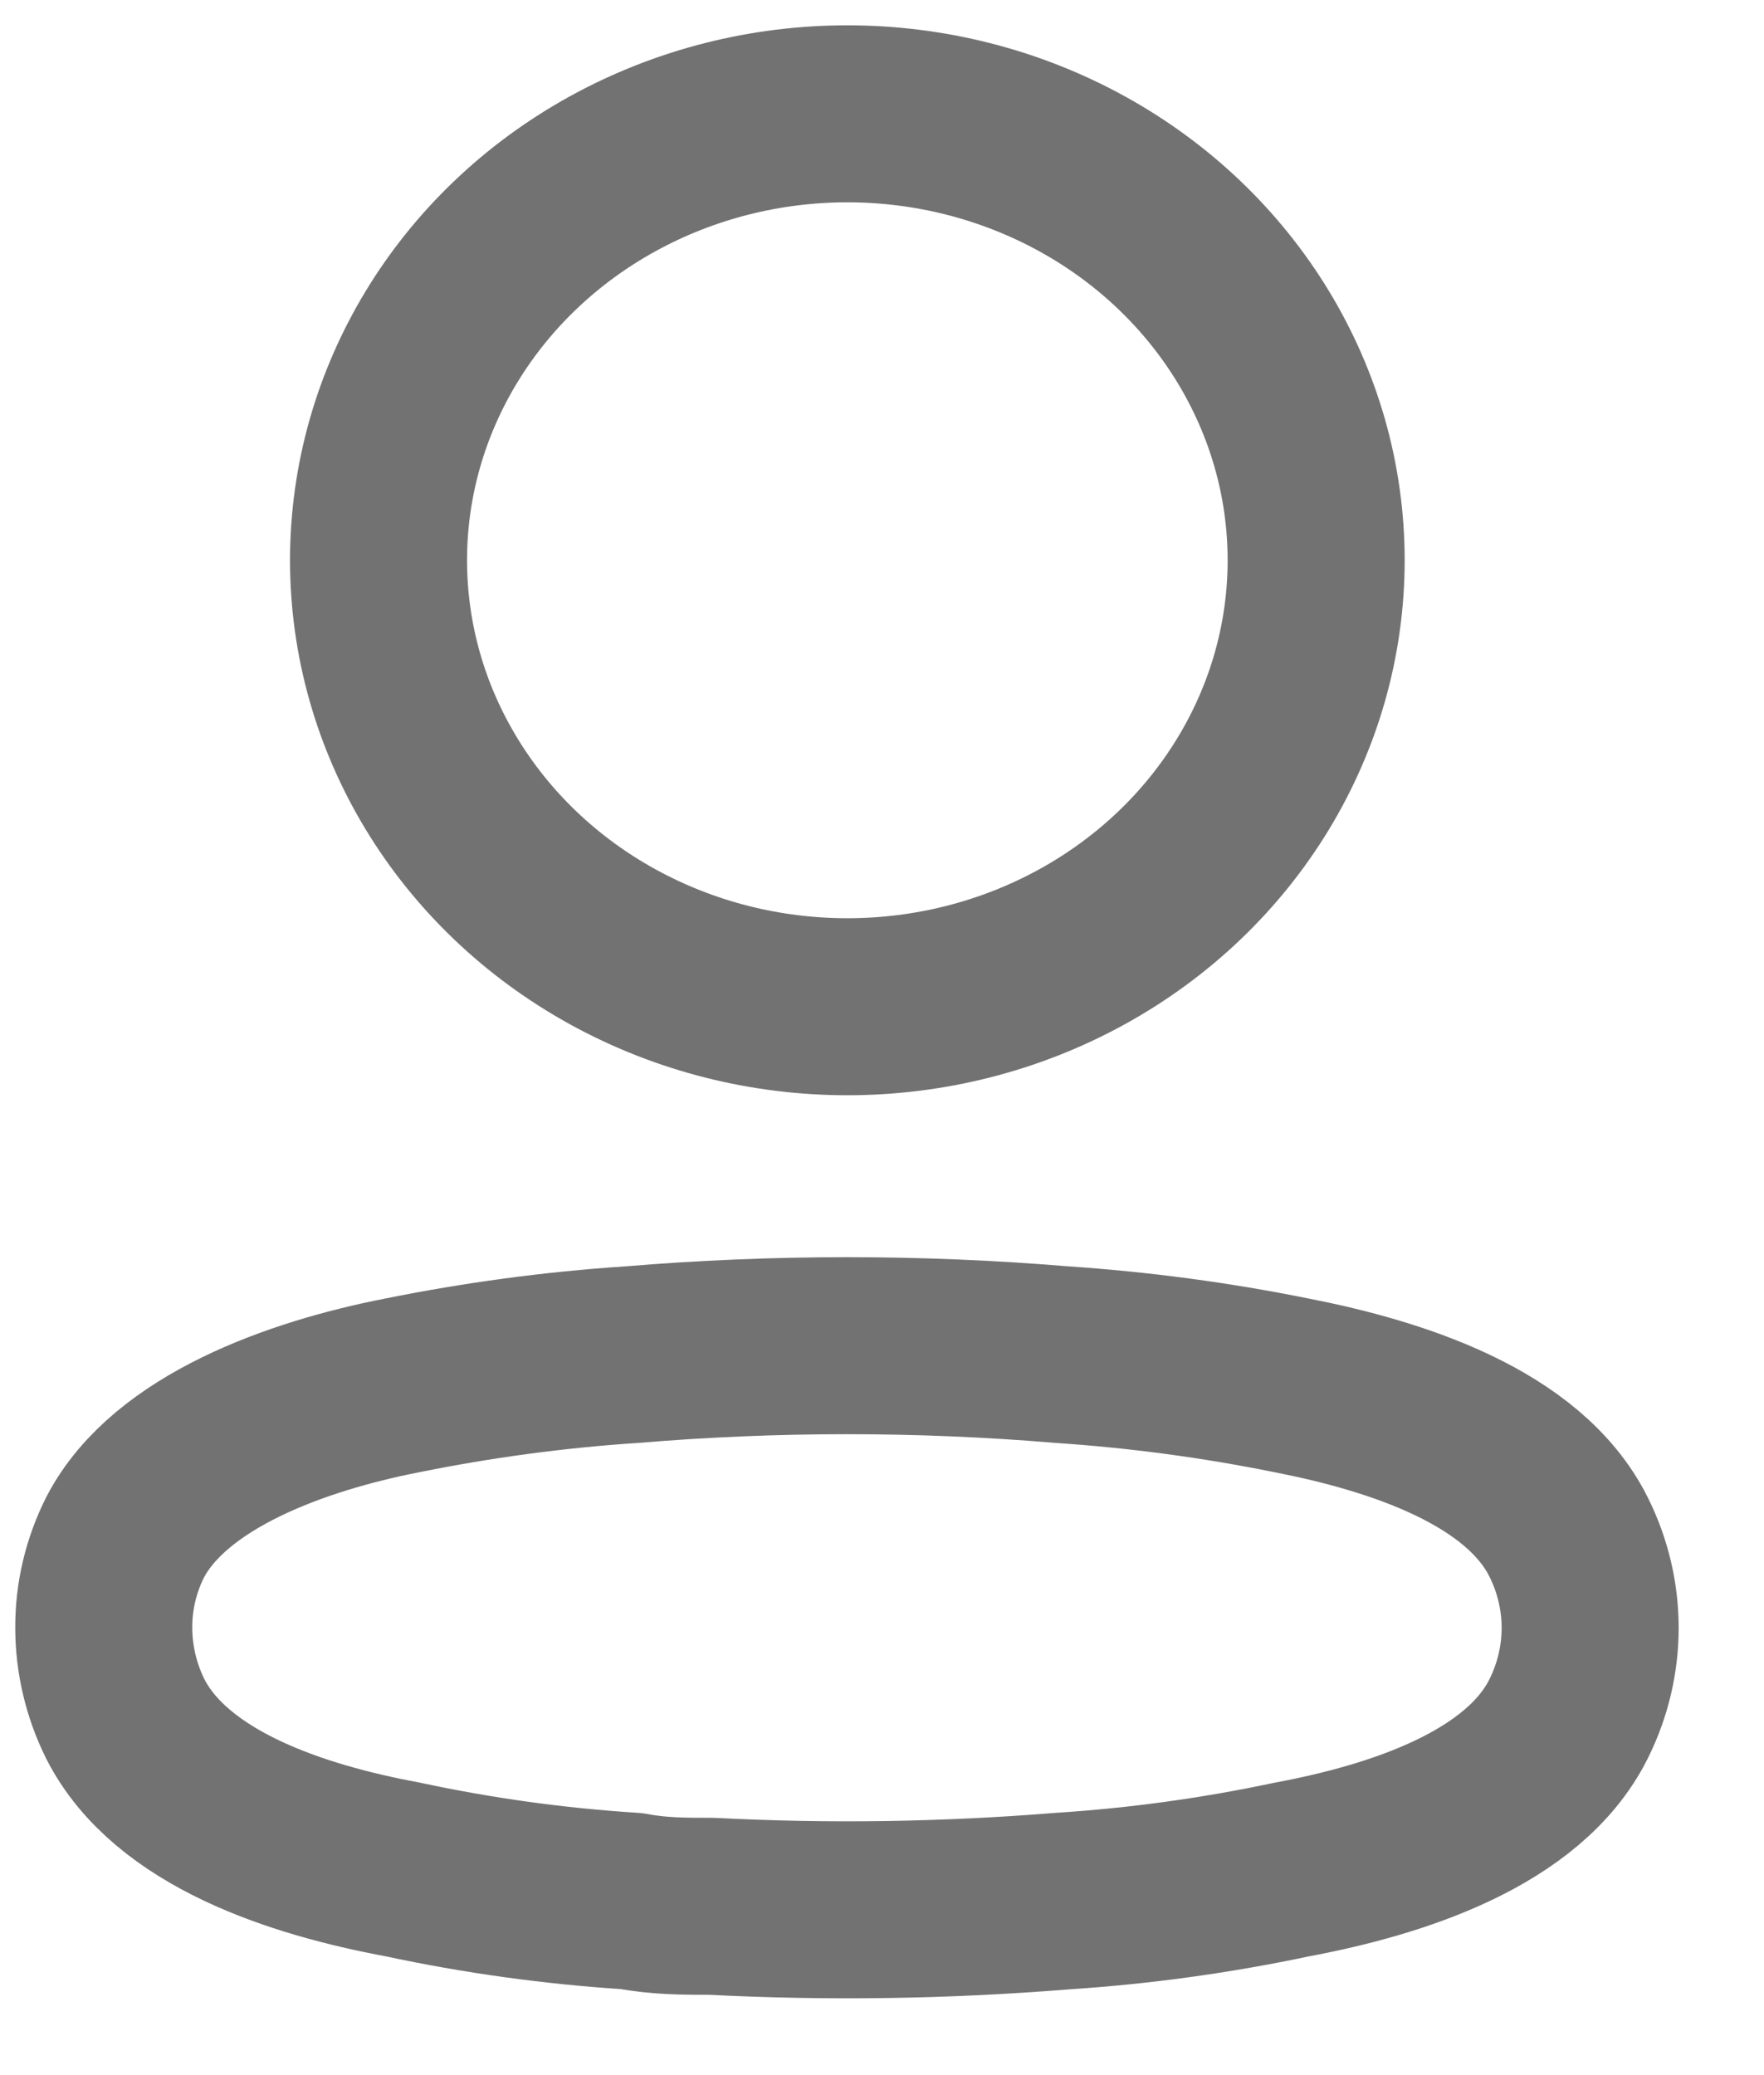<svg width="17" height="20" viewBox="0 0 17 20" fill="none" xmlns="http://www.w3.org/2000/svg">
<ellipse cx="8.166" cy="5.4" rx="4.518" ry="4.303" stroke="#727272" stroke-width="1.706" stroke-linecap="round" stroke-linejoin="round"/>
<path fill-rule="evenodd" clip-rule="evenodd" d="M1 15.686C0.999 15.383 1.07 15.085 1.208 14.812C1.64 13.988 2.861 13.551 3.873 13.353C4.604 13.205 5.344 13.105 6.089 13.056C7.468 12.941 8.856 12.941 10.235 13.056C10.98 13.106 11.72 13.205 12.451 13.353C13.463 13.551 14.684 13.947 15.116 14.812C15.394 15.367 15.394 16.012 15.116 16.568C14.684 17.433 13.463 17.829 12.451 18.018C11.721 18.173 10.98 18.275 10.235 18.323C9.112 18.414 7.985 18.431 6.859 18.373C6.6 18.373 6.349 18.373 6.089 18.323C5.346 18.276 4.609 18.174 3.882 18.018C2.861 17.829 1.649 17.433 1.208 16.568C1.071 16.292 1 15.991 1 15.686Z" stroke="#727272" stroke-width="1.706" stroke-linecap="round" stroke-linejoin="round"/>
</svg>
